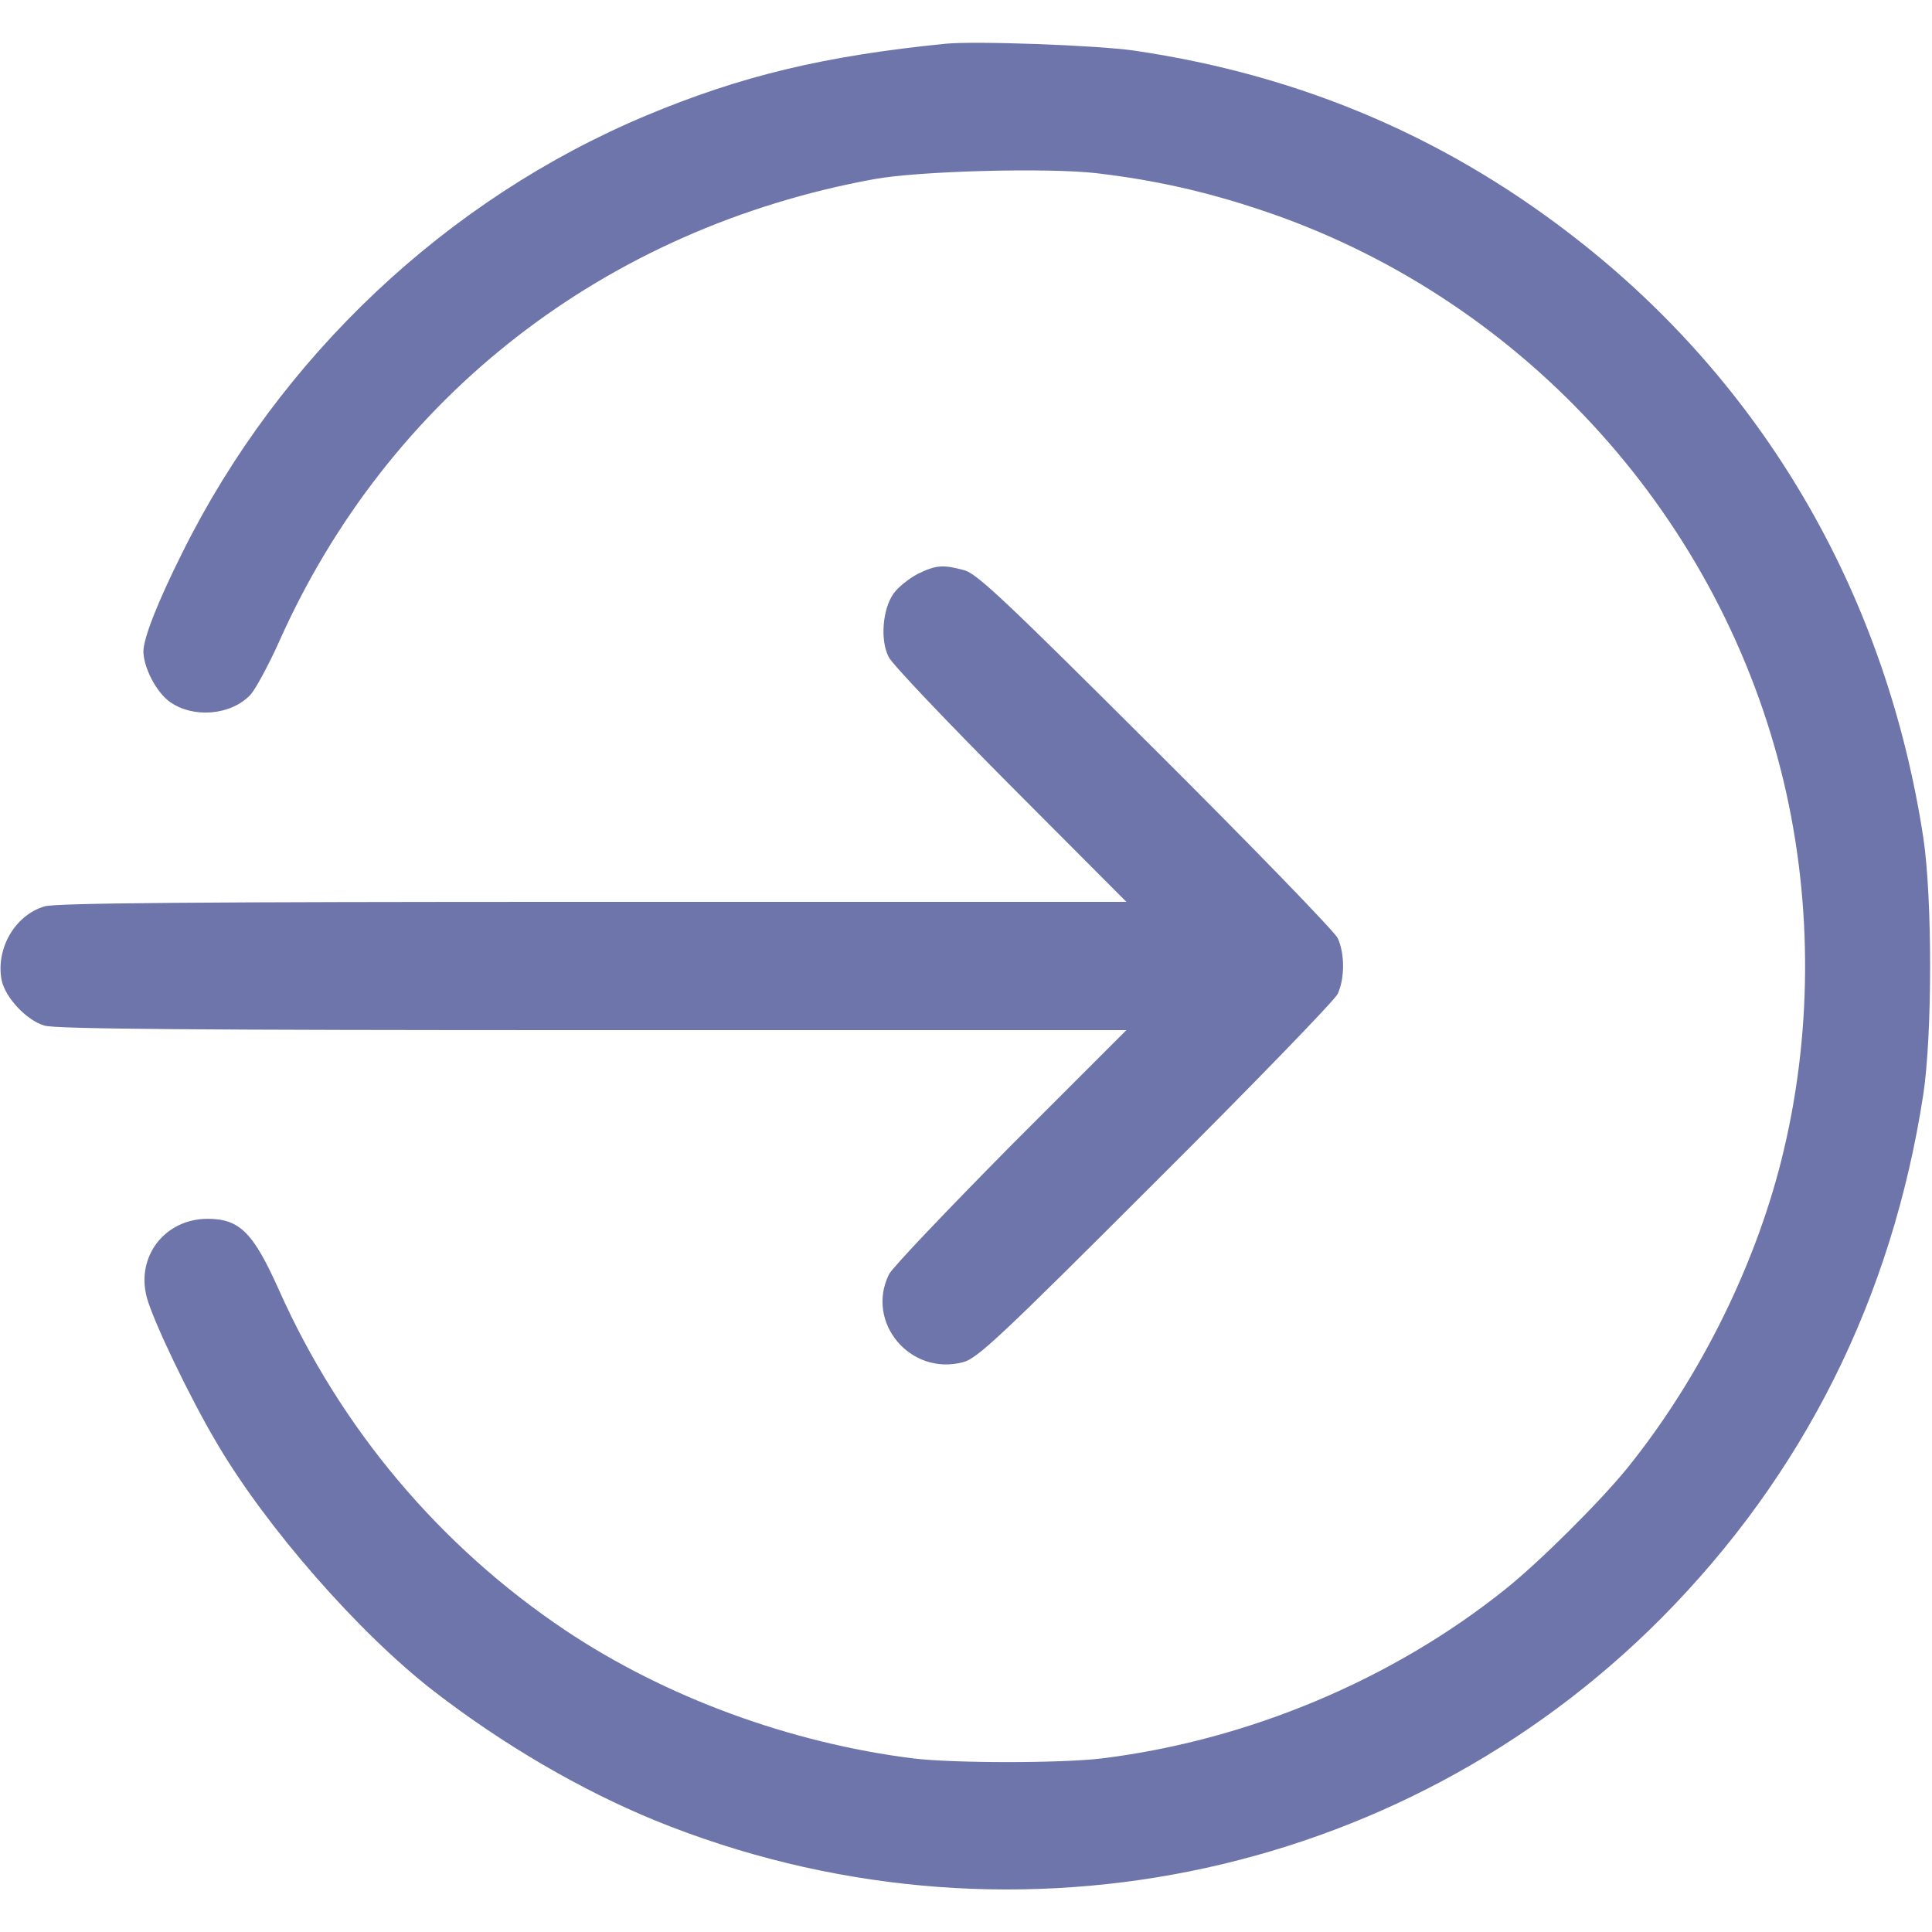 <?xml version="1.0" standalone="no"?>
<!DOCTYPE svg PUBLIC "-//W3C//DTD SVG 20010904//EN"
 "http://www.w3.org/TR/2001/REC-SVG-20010904/DTD/svg10.dtd">
<svg version="1.0" xmlns="http://www.w3.org/2000/svg"
 width="512pt" height="512pt" viewBox="0 0 512 512"
 preserveAspectRatio="xMidYMid meet">

<g transform="translate(0,512) scale(0.1,-0.1)"
fill="#6e75aa" stroke="none">
<path d="M2505 5004 c-320 -32 -541 -85 -792 -190 -528 -221 -972 -639 -1230
-1159 -66 -132 -103 -227 -103 -262 1 -43 34 -107 70 -133 62 -44 161 -36 213
18 14 15 48 78 76 140 289 650 863 1096 1576 1227 119 22 461 31 591 16 153
-18 287 -48 434 -97 680 -226 1204 -792 1380 -1487 82 -324 85 -675 8 -1002
-69 -296 -220 -603 -415 -845 -73 -90 -233 -249 -323 -321 -299 -240 -682
-401 -1070 -449 -109 -13 -391 -13 -500 0 -326 41 -656 162 -921 339 -333 223
-596 535 -760 903 -68 152 -104 188 -189 188 -113 0 -190 -100 -161 -208 16
-61 114 -266 186 -387 131 -223 376 -503 575 -657 184 -142 388 -261 585 -342
921 -375 1972 -164 2668 536 377 380 611 848 694 1388 24 160 24 520 0 680
-97 633 -411 1182 -899 1571 -350 279 -743 449 -1193 515 -98 14 -421 26 -500
18z"/>
<path d="M2432 3599 c-23 -12 -52 -35 -64 -52 -29 -41 -36 -123 -13 -168 9
-19 155 -172 323 -341 l307 -308 -1414 0 c-1050 0 -1424 -3 -1453 -12 -78 -23
-129 -111 -114 -194 9 -47 66 -108 114 -122 29 -9 403 -12 1453 -12 l1414 0
-307 -307 c-168 -170 -313 -322 -322 -340 -63 -127 56 -270 196 -233 38 10 95
63 510 478 257 256 475 481 483 498 19 41 19 107 0 148 -8 17 -226 242 -483
498 -397 396 -473 468 -507 477 -56 15 -74 14 -123 -10z"/>
</g>
</svg>
